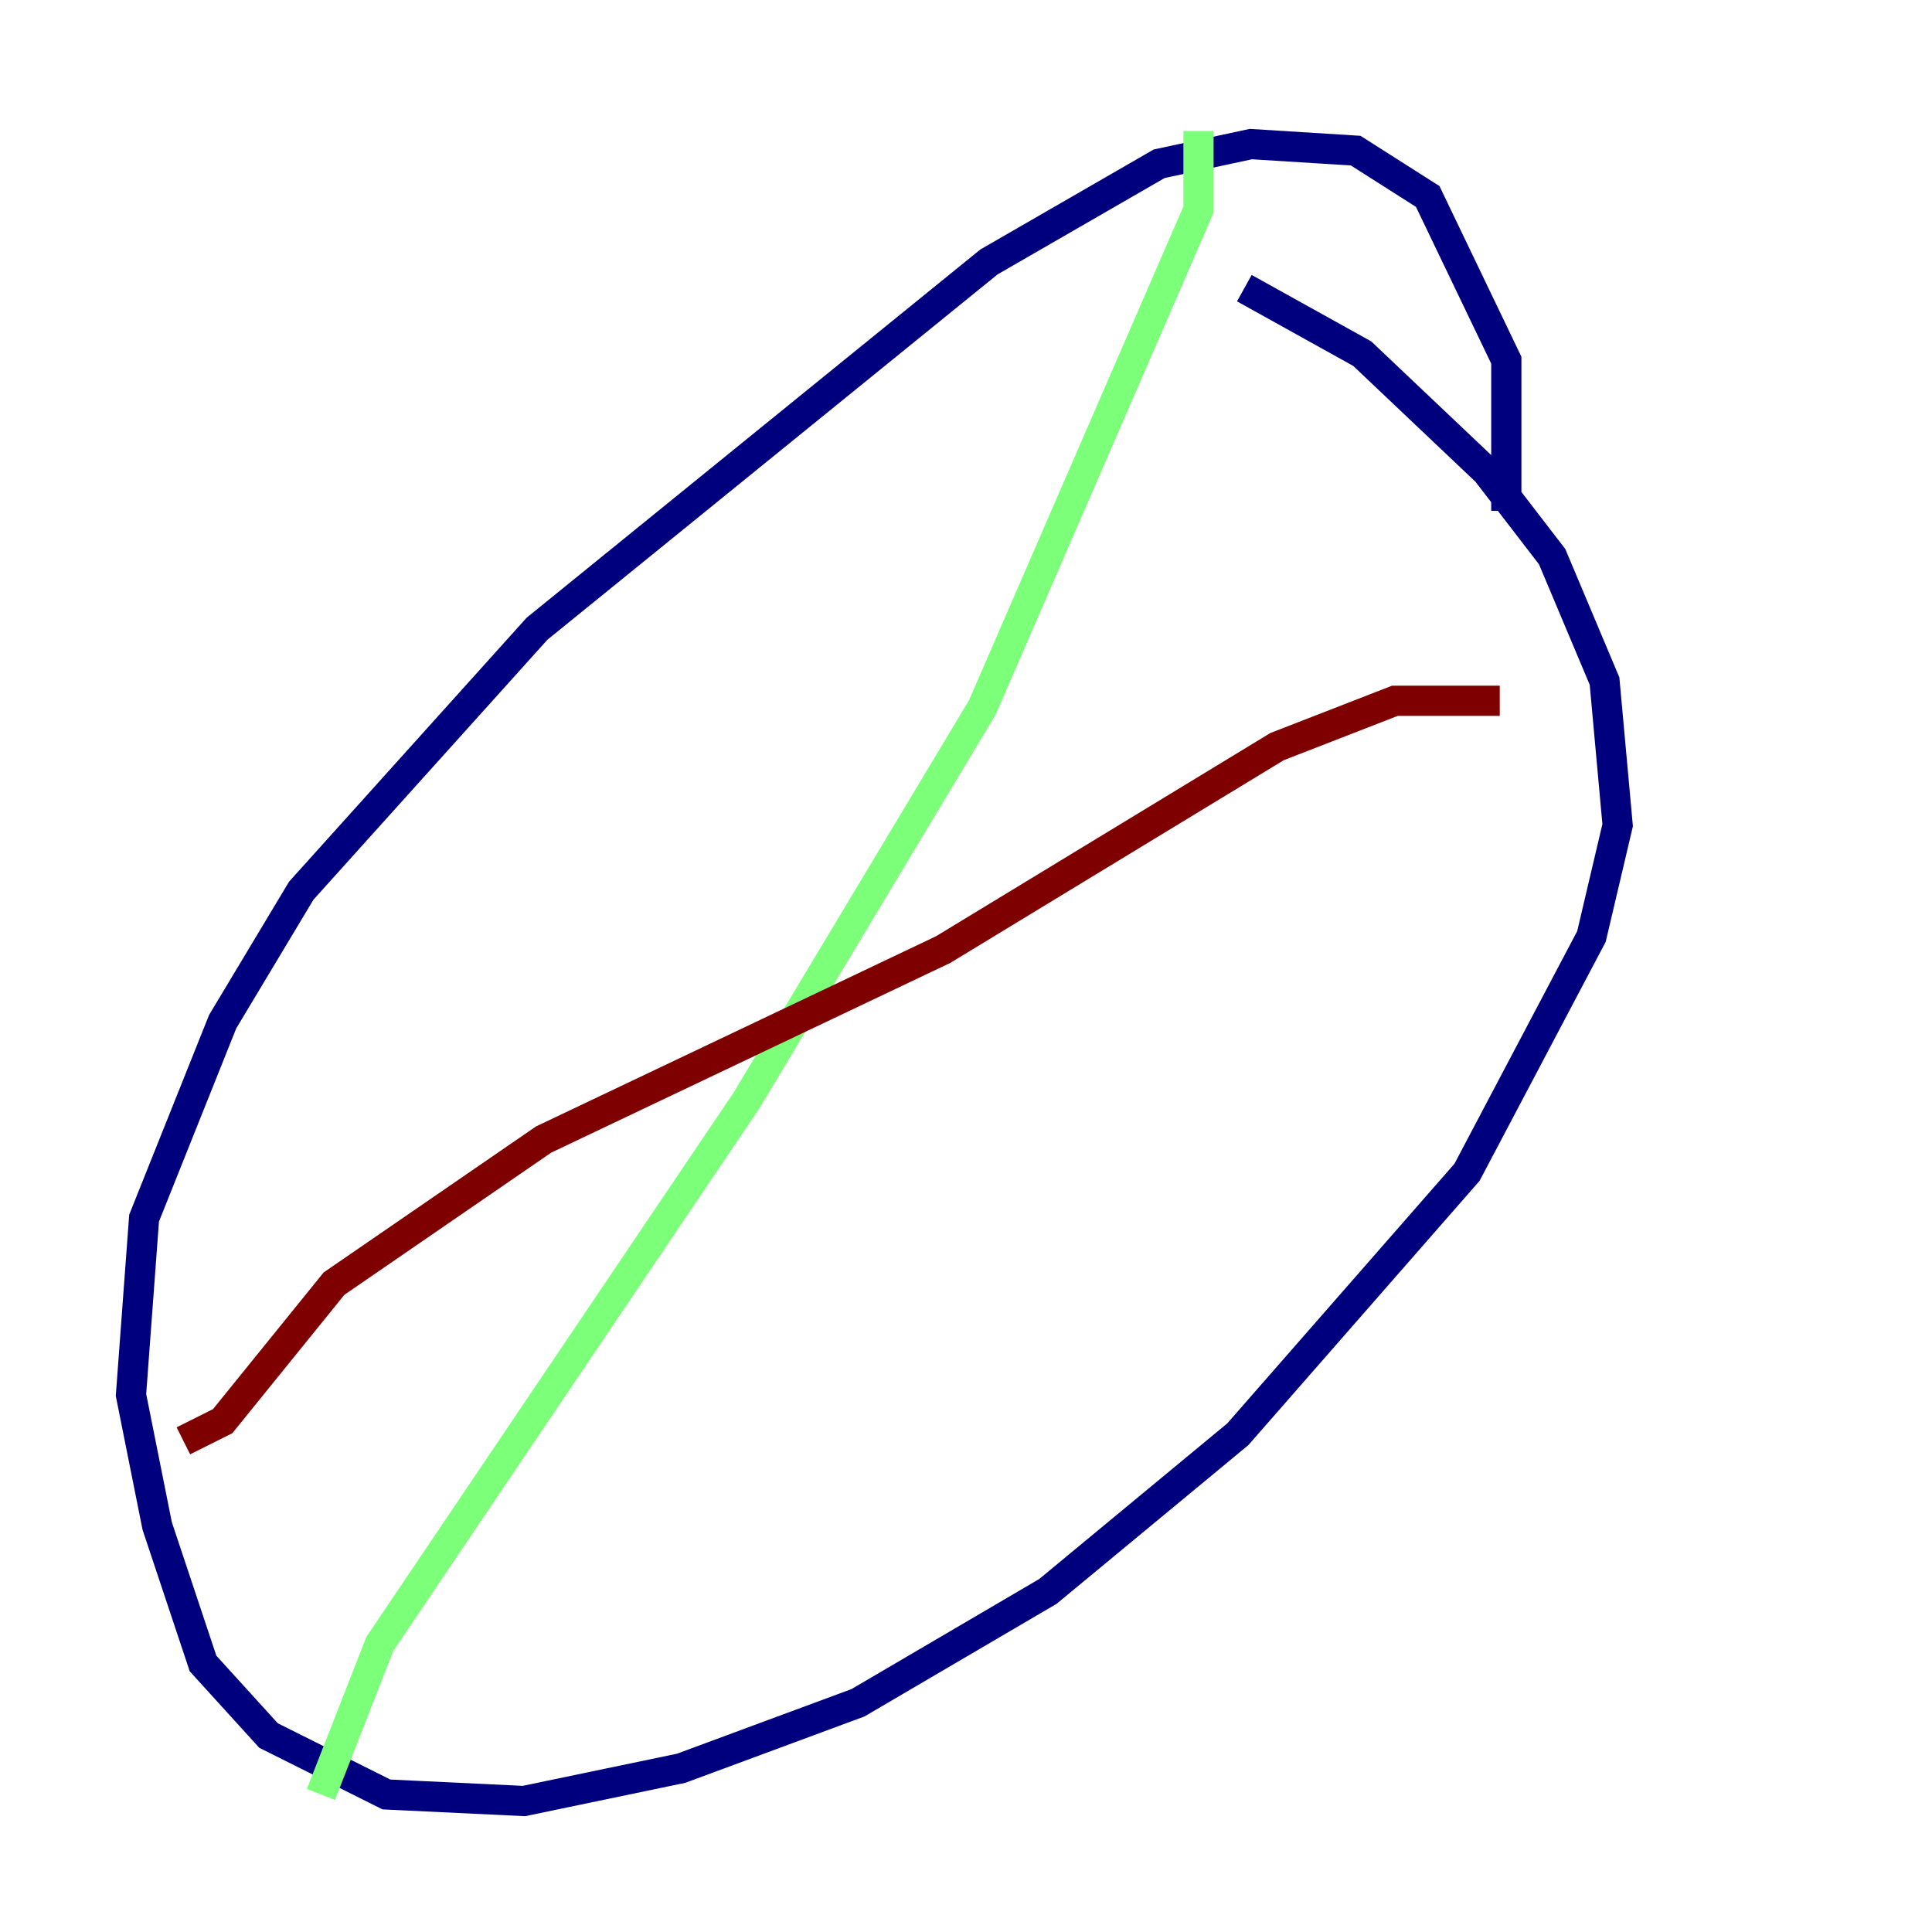 <?xml version="1.0" encoding="utf-8" ?>
<svg baseProfile="tiny" height="128" version="1.2" viewBox="0,0,128,128" width="128" xmlns="http://www.w3.org/2000/svg" xmlns:ev="http://www.w3.org/2001/xml-events" xmlns:xlink="http://www.w3.org/1999/xlink"><defs /><polyline fill="none" points="99.797,33.844 99.797,23.864 94.59,13.017 89.817,9.98 82.875,9.546 76.8,10.848 65.519,17.356 35.58,41.654 19.959,59.01 14.752,67.688 9.546,80.705 8.678,92.42 10.414,101.098 13.451,110.21 17.79,114.983 25.6,118.888 34.712,119.322 45.125,117.153 56.841,112.814 69.424,105.437 82.007,95.024 97.193,77.668 105.437,62.047 107.173,54.671 106.305,45.125 102.834,36.881 98.495,31.241 90.251,23.43 82.441,19.091" stroke="#00007f" stroke-width="2" /><polyline fill="none" points="79.403,8.678 79.403,13.885 65.085,46.861 49.464,72.895 25.166,108.909 21.261,118.888" stroke="#7cff79" stroke-width="2" /><polyline fill="none" points="99.363,46.427 92.42,46.427 84.61,49.464 62.481,62.915 36.014,75.498 22.129,85.044 14.752,94.156 12.149,95.458" stroke="#7f0000" stroke-width="2" /></svg>